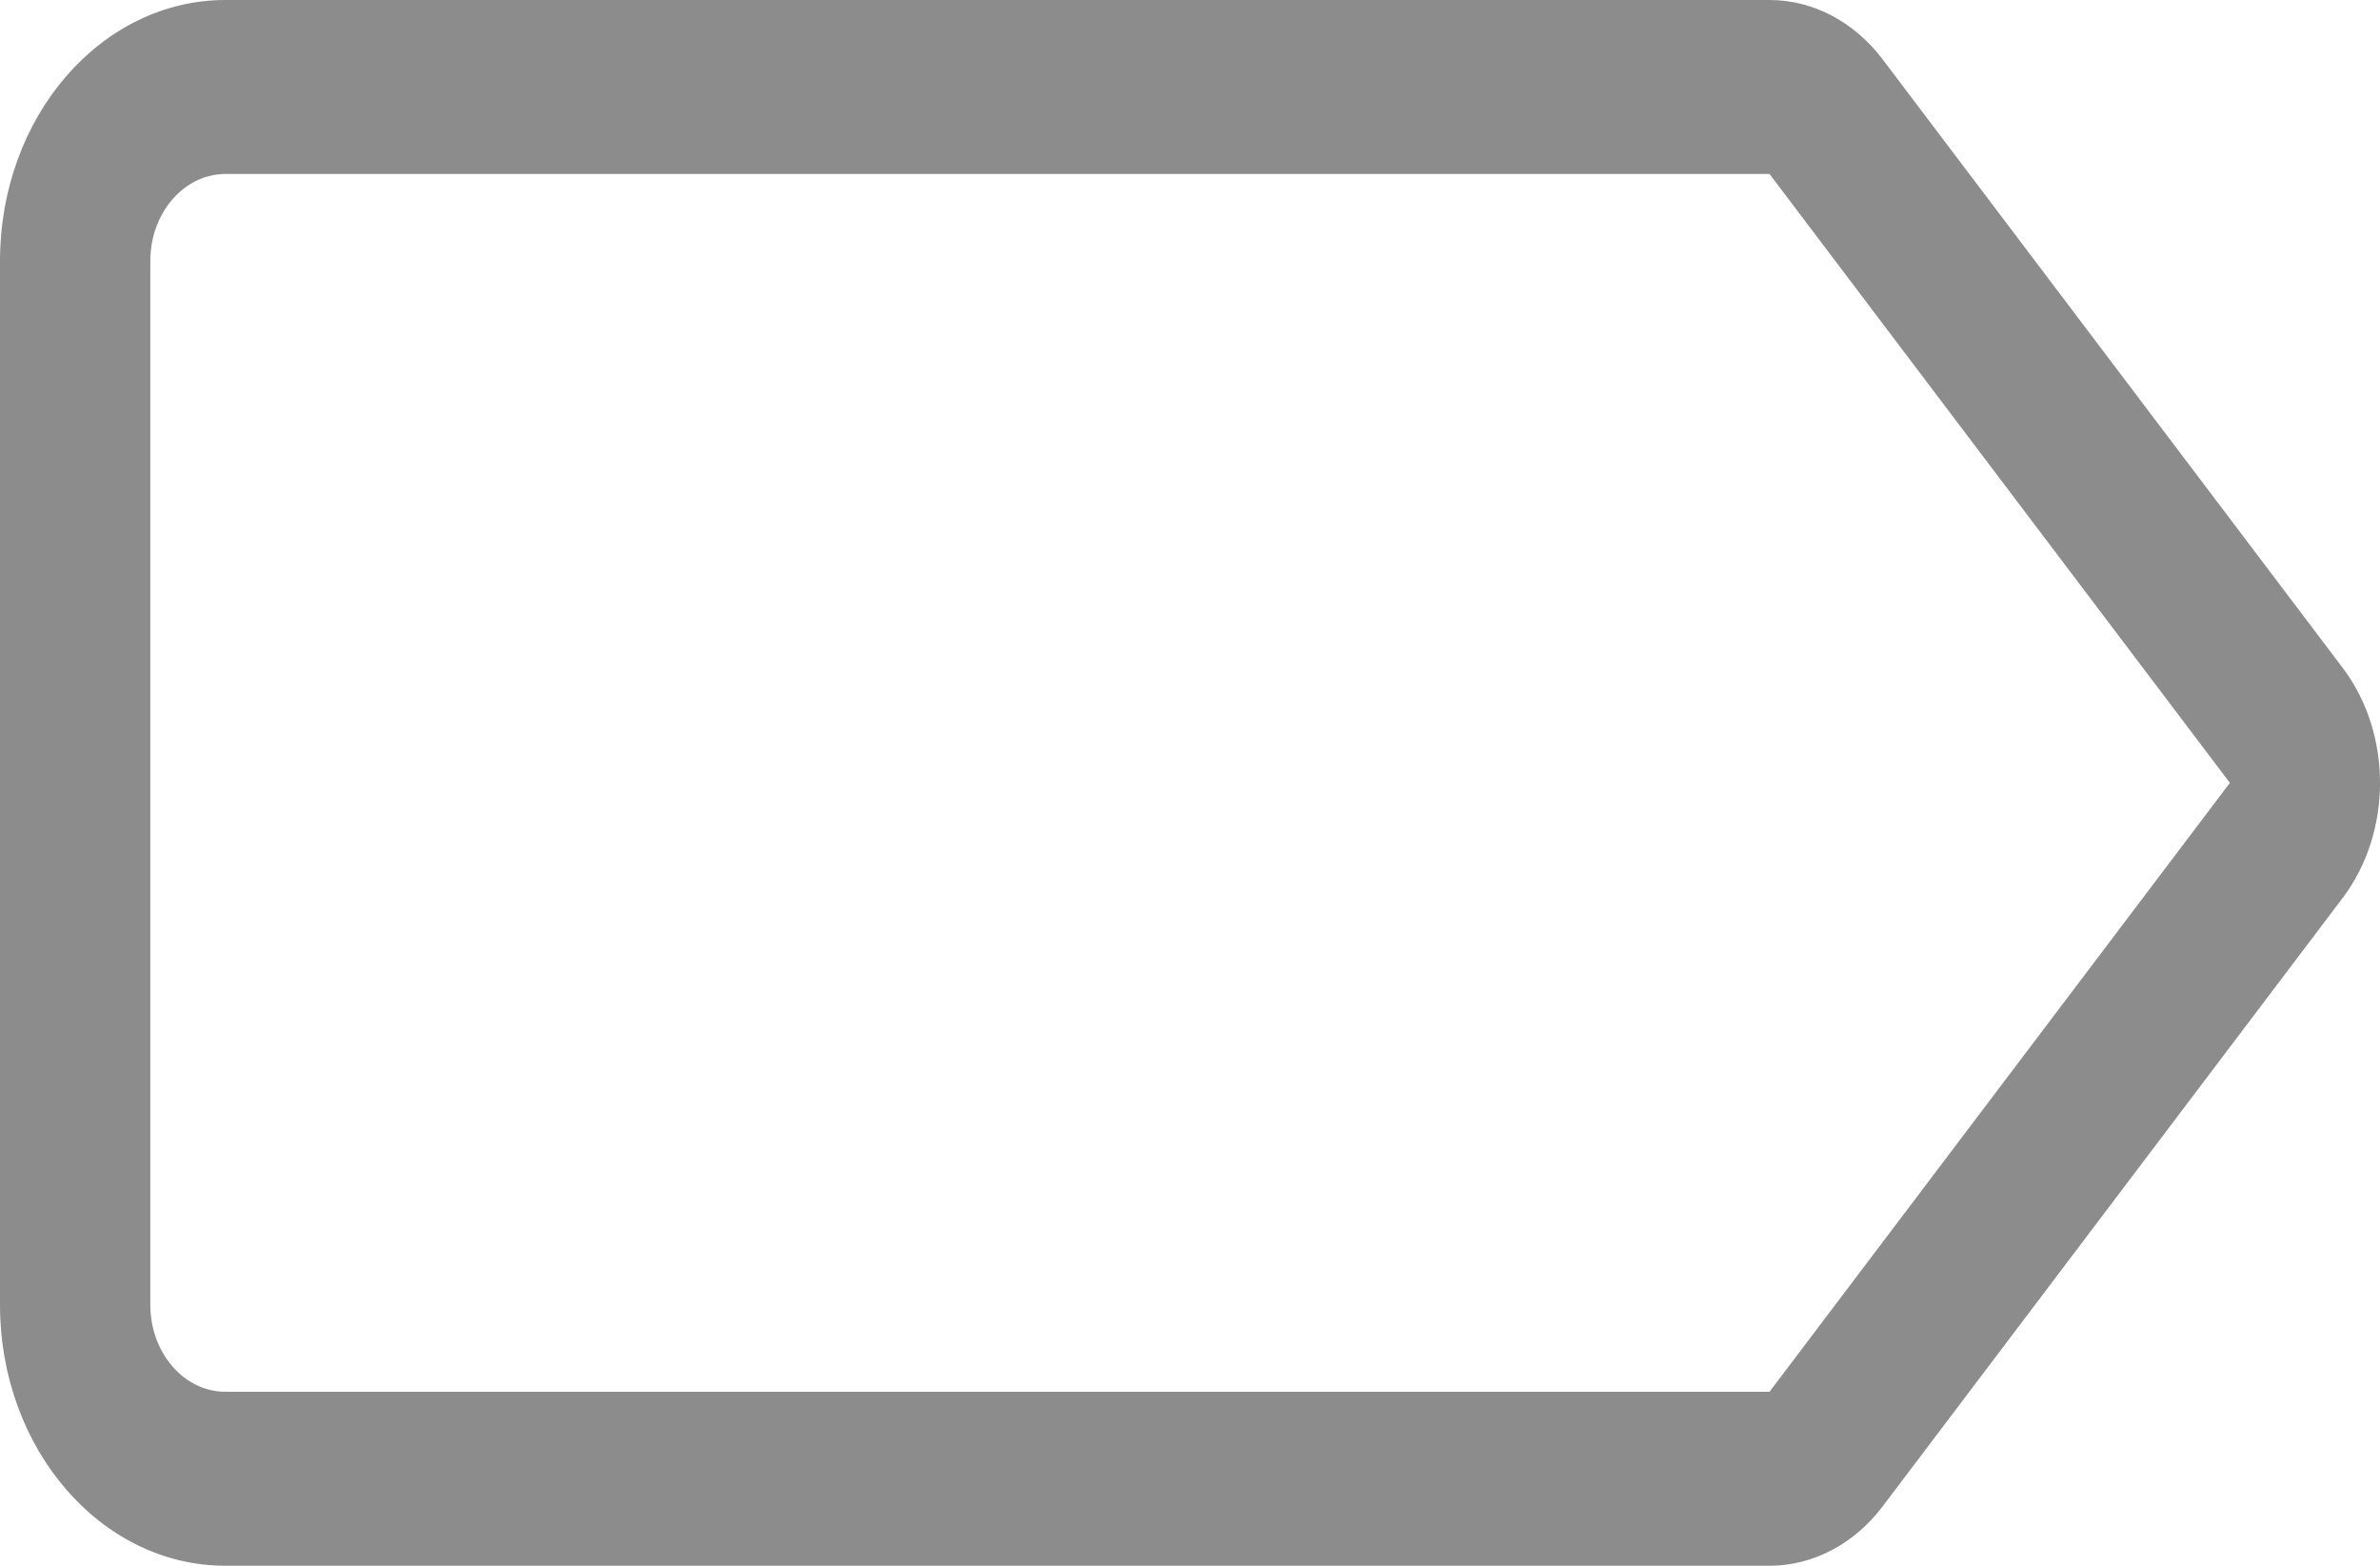 <svg width="38" height="25" viewBox="0 0 38 25" fill="none" xmlns="http://www.w3.org/2000/svg">
<path d="M3.6 6.83009e-07L28.253 6.83009e-07C28.945 -0 29.604 0.346 30.06 0.949L37.41 10.671C38.197 11.72 38.197 13.28 37.41 14.329L30.06 24.051C29.604 24.654 28.945 25 28.253 25L3.6 25C1.612 25 1.38243e-10 23.134 1.38243e-10 20.833V4.167C1.38243e-10 1.865 1.612 6.83009e-07 3.6 6.83009e-07V6.83009e-07ZM28.253 22.222L35.603 12.5L28.253 2.778L3.6 2.778C2.937 2.778 2.4 3.4 2.4 4.167V20.833C2.4 21.6 2.937 22.222 3.6 22.222L28.253 22.222Z" fill="#8C8C8C"/>
</svg>
